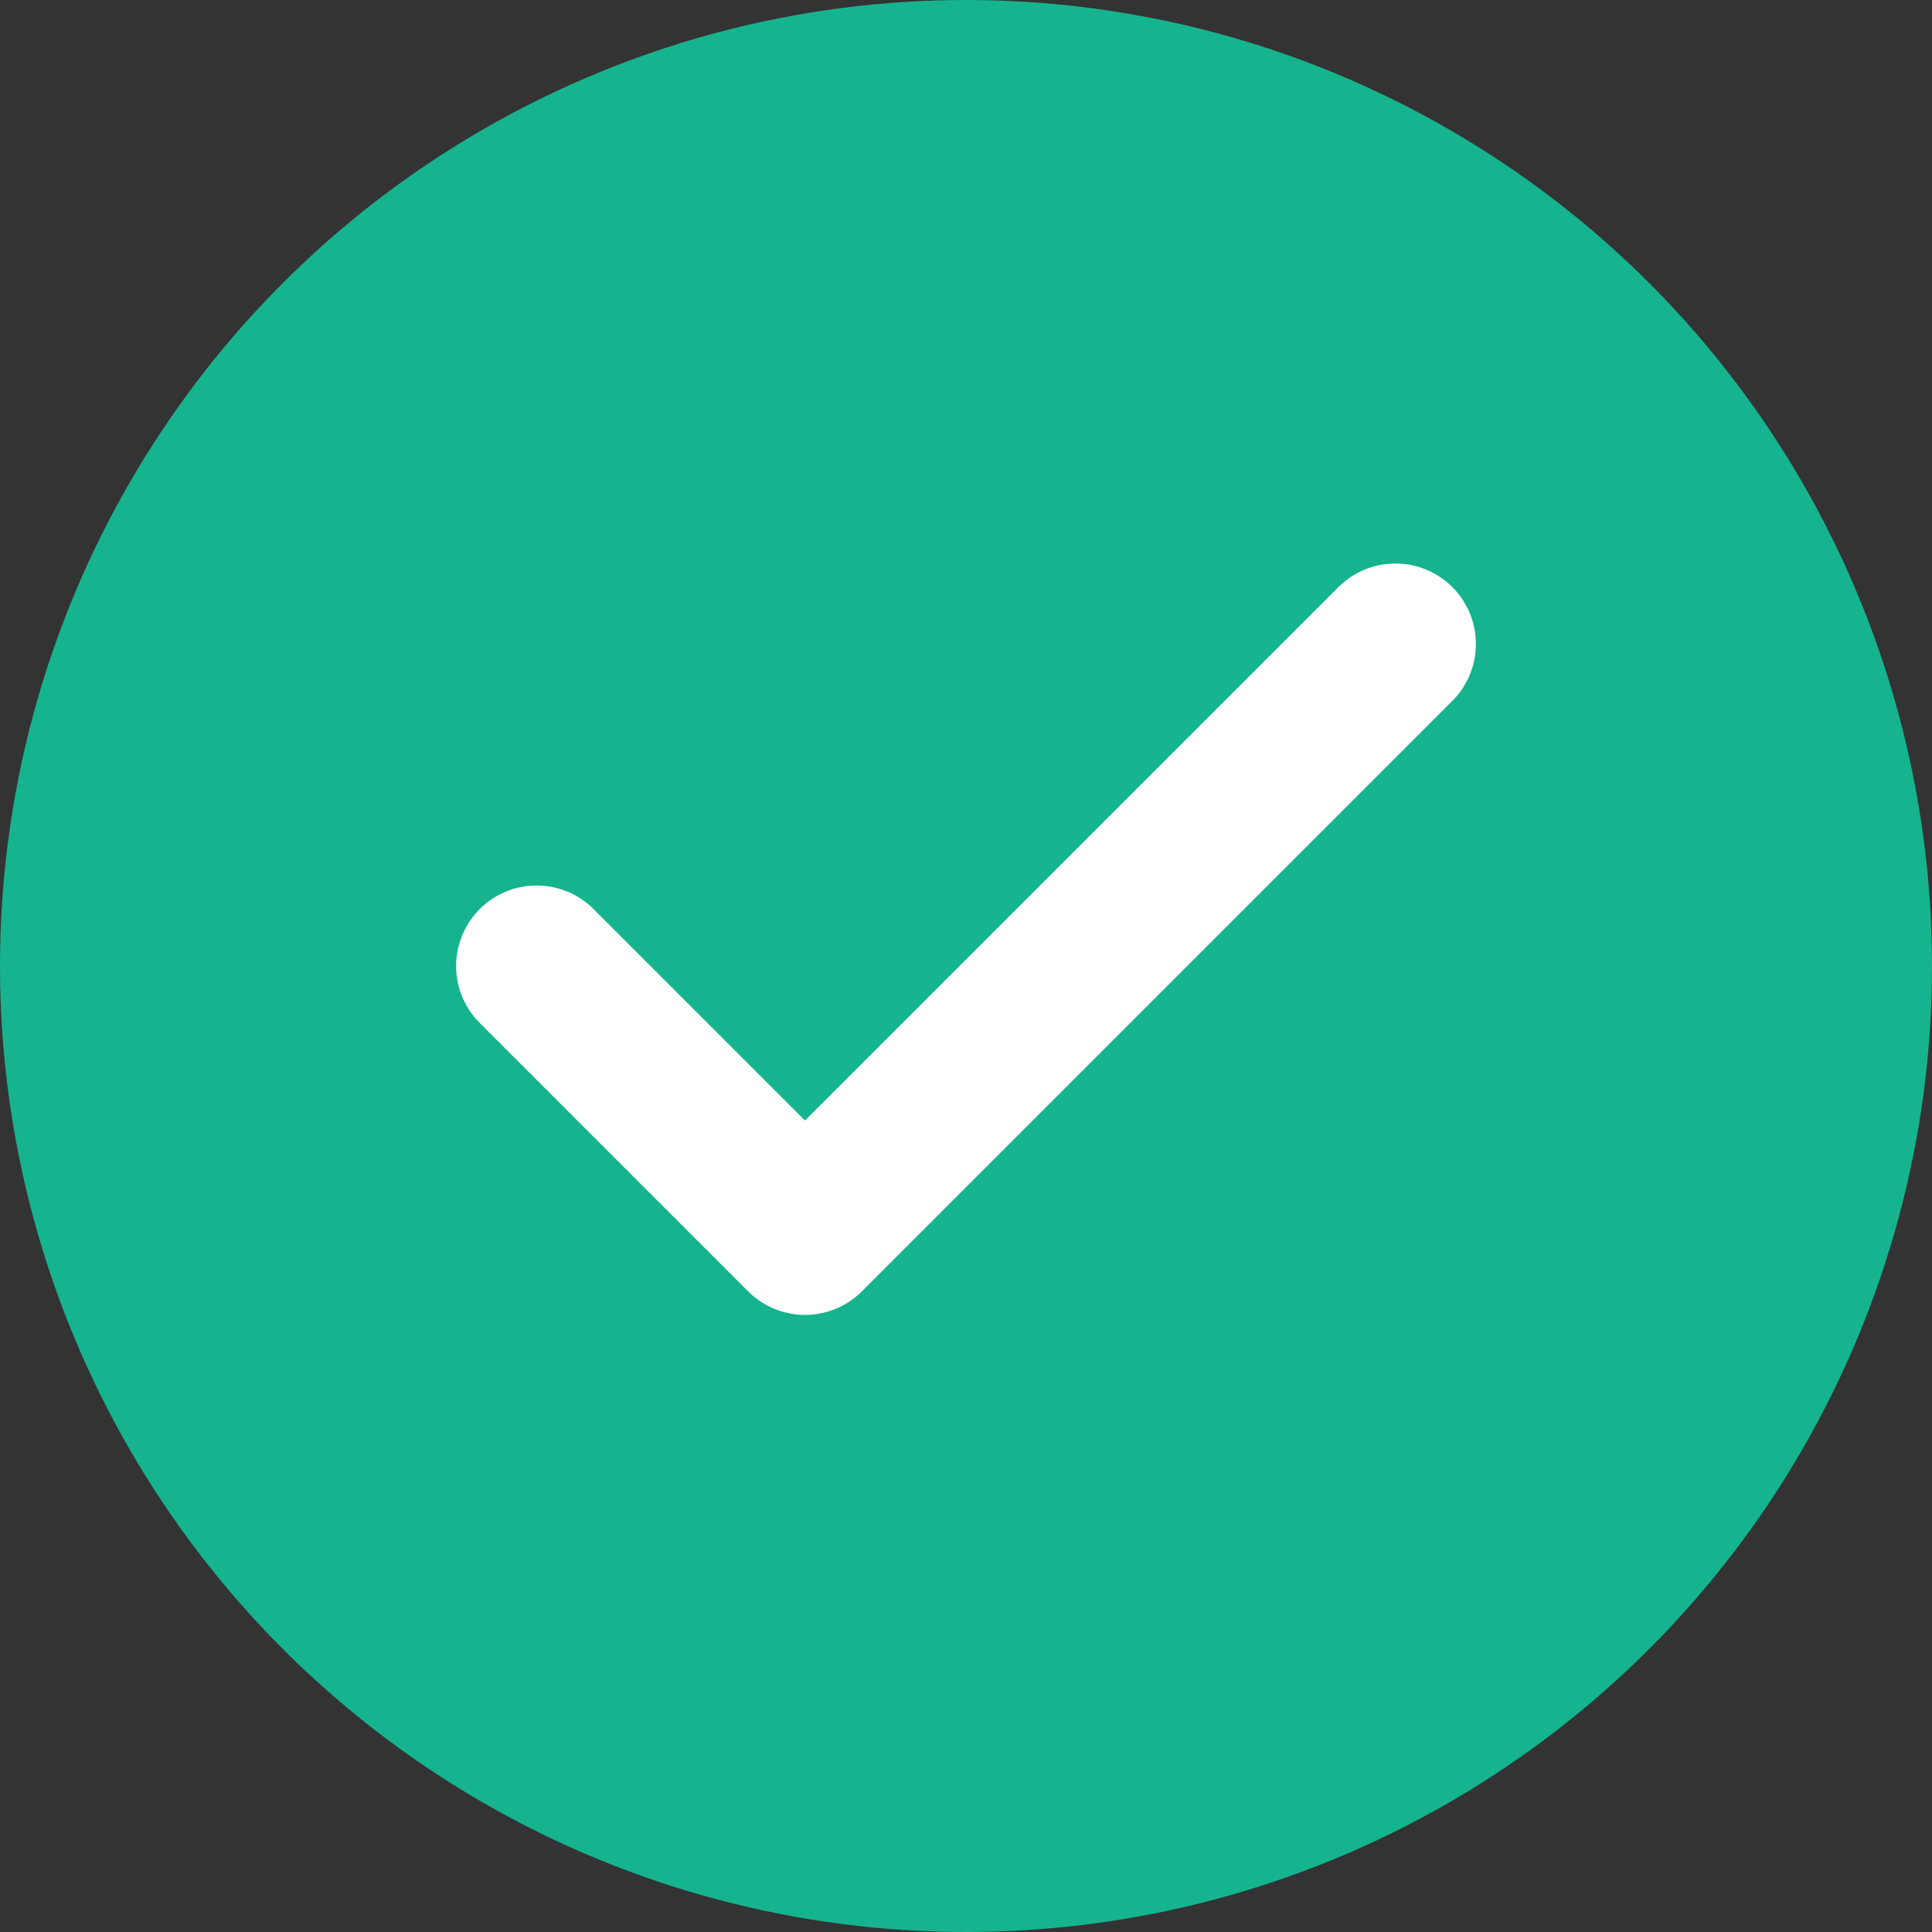 <svg width="12" height="12" viewBox="0 0 12 12" fill="none" xmlns="http://www.w3.org/2000/svg">
<rect x="0" y="0" width="12" height="12" fill="#333333" stroke="none"/>
<circle cx="6" cy="6" r="6" fill="#15B48E"/>
<path d="M8.667 4L5 7.667L3.333 6" stroke="white" stroke-linecap="round" stroke-linejoin="round"/>
</svg>
